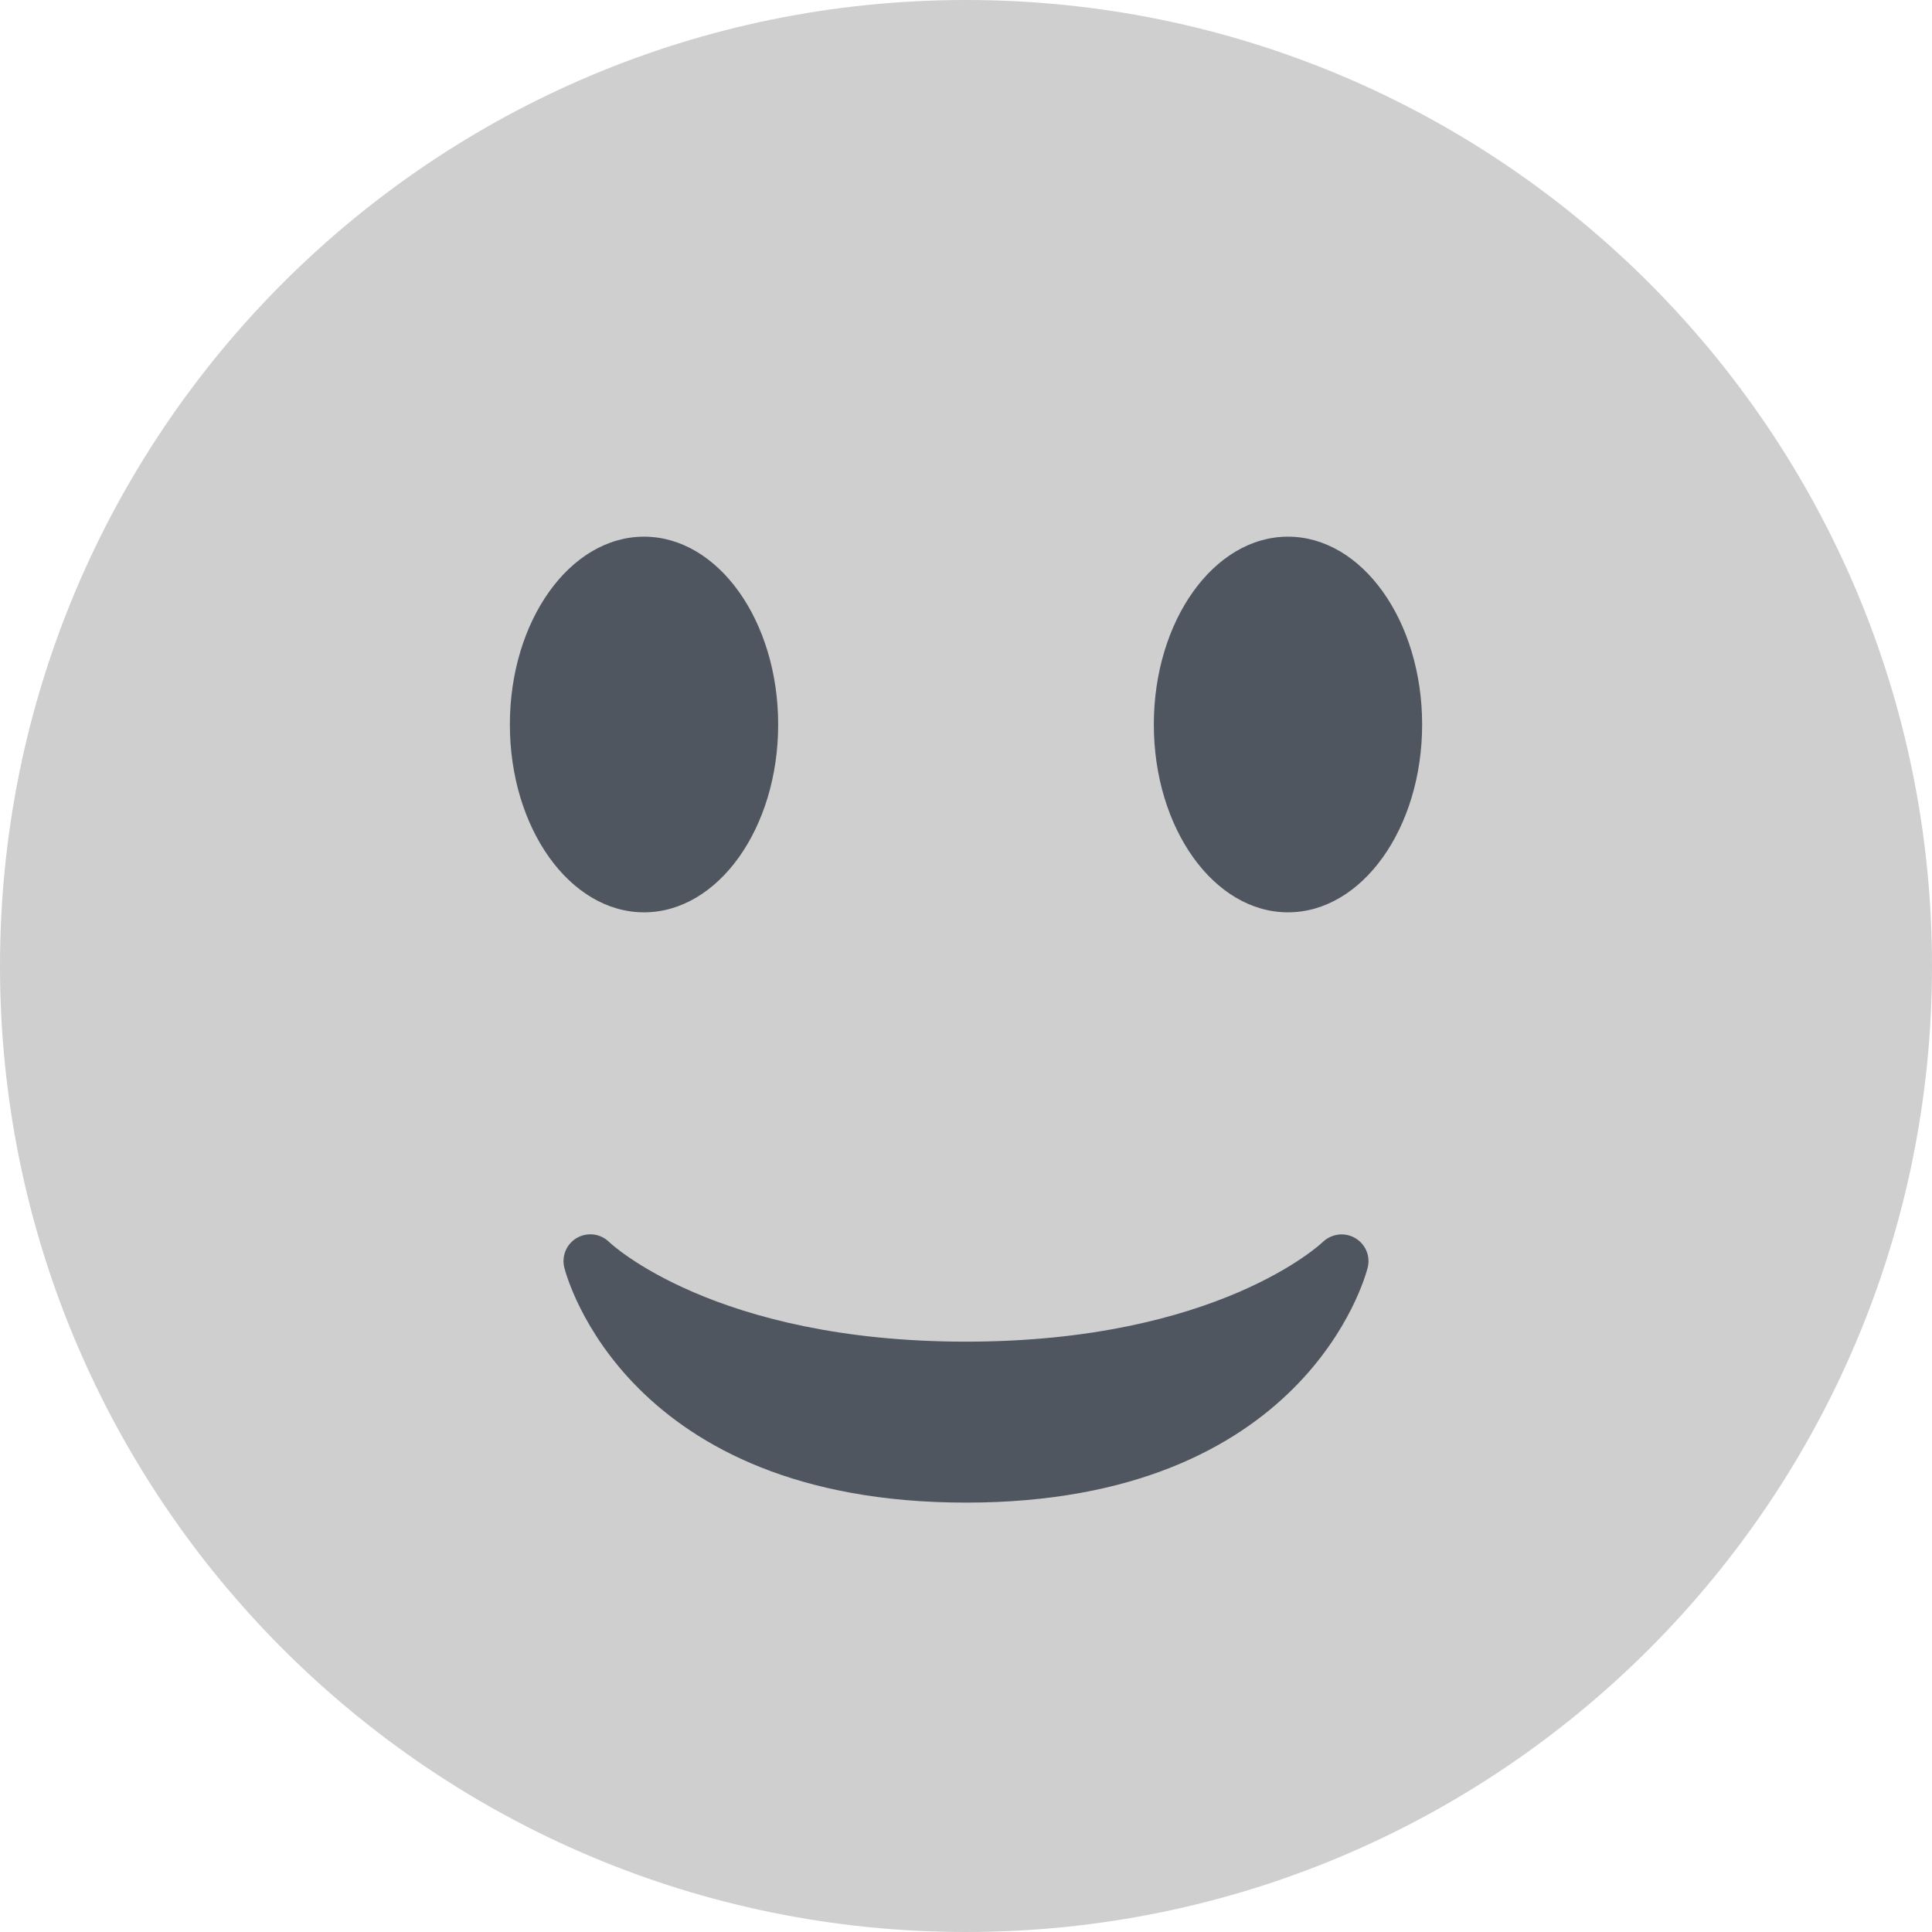 <!-- Generated by IcoMoon.io -->
<svg version="1.1" xmlns="http://www.w3.org/2000/svg" width="32" height="32" viewBox="0 0 32 32">
<title>smiley-face</title>
<path fill="#cfcfcf" d="M16 32c8.837 0 16-7.163 16-16s-7.163-16-16-16c-8.837 0-16 7.163-16 16s7.163 16 16 16z"></path>
<path fill="#4f5660" d="M9.347 20.996c0.040 0.159 1.038 3.892 6.653 3.892s6.613-3.733 6.653-3.892c0.049-0.193-0.038-0.393-0.211-0.492-0.173-0.099-0.39-0.069-0.533 0.068-0.017 0.017-1.737 1.65-5.909 1.65s-5.893-1.633-5.909-1.649c-0.085-0.084-0.199-0.129-0.313-0.129-0.075 0-0.15 0.019-0.219 0.057-0.174 0.099-0.261 0.301-0.212 0.495z"></path>
<path fill="#4f5660" d="M10.667 15.111c1.227 0 2.222-1.393 2.222-3.111s-0.995-3.111-2.222-3.111c-1.227 0-2.222 1.393-2.222 3.111s0.995 3.111 2.222 3.111z"></path>
<path fill="#4f5660" d="M21.333 15.111c1.227 0 2.222-1.393 2.222-3.111s-0.995-3.111-2.222-3.111c-1.227 0-2.222 1.393-2.222 3.111s0.995 3.111 2.222 3.111z"></path>
</svg>
